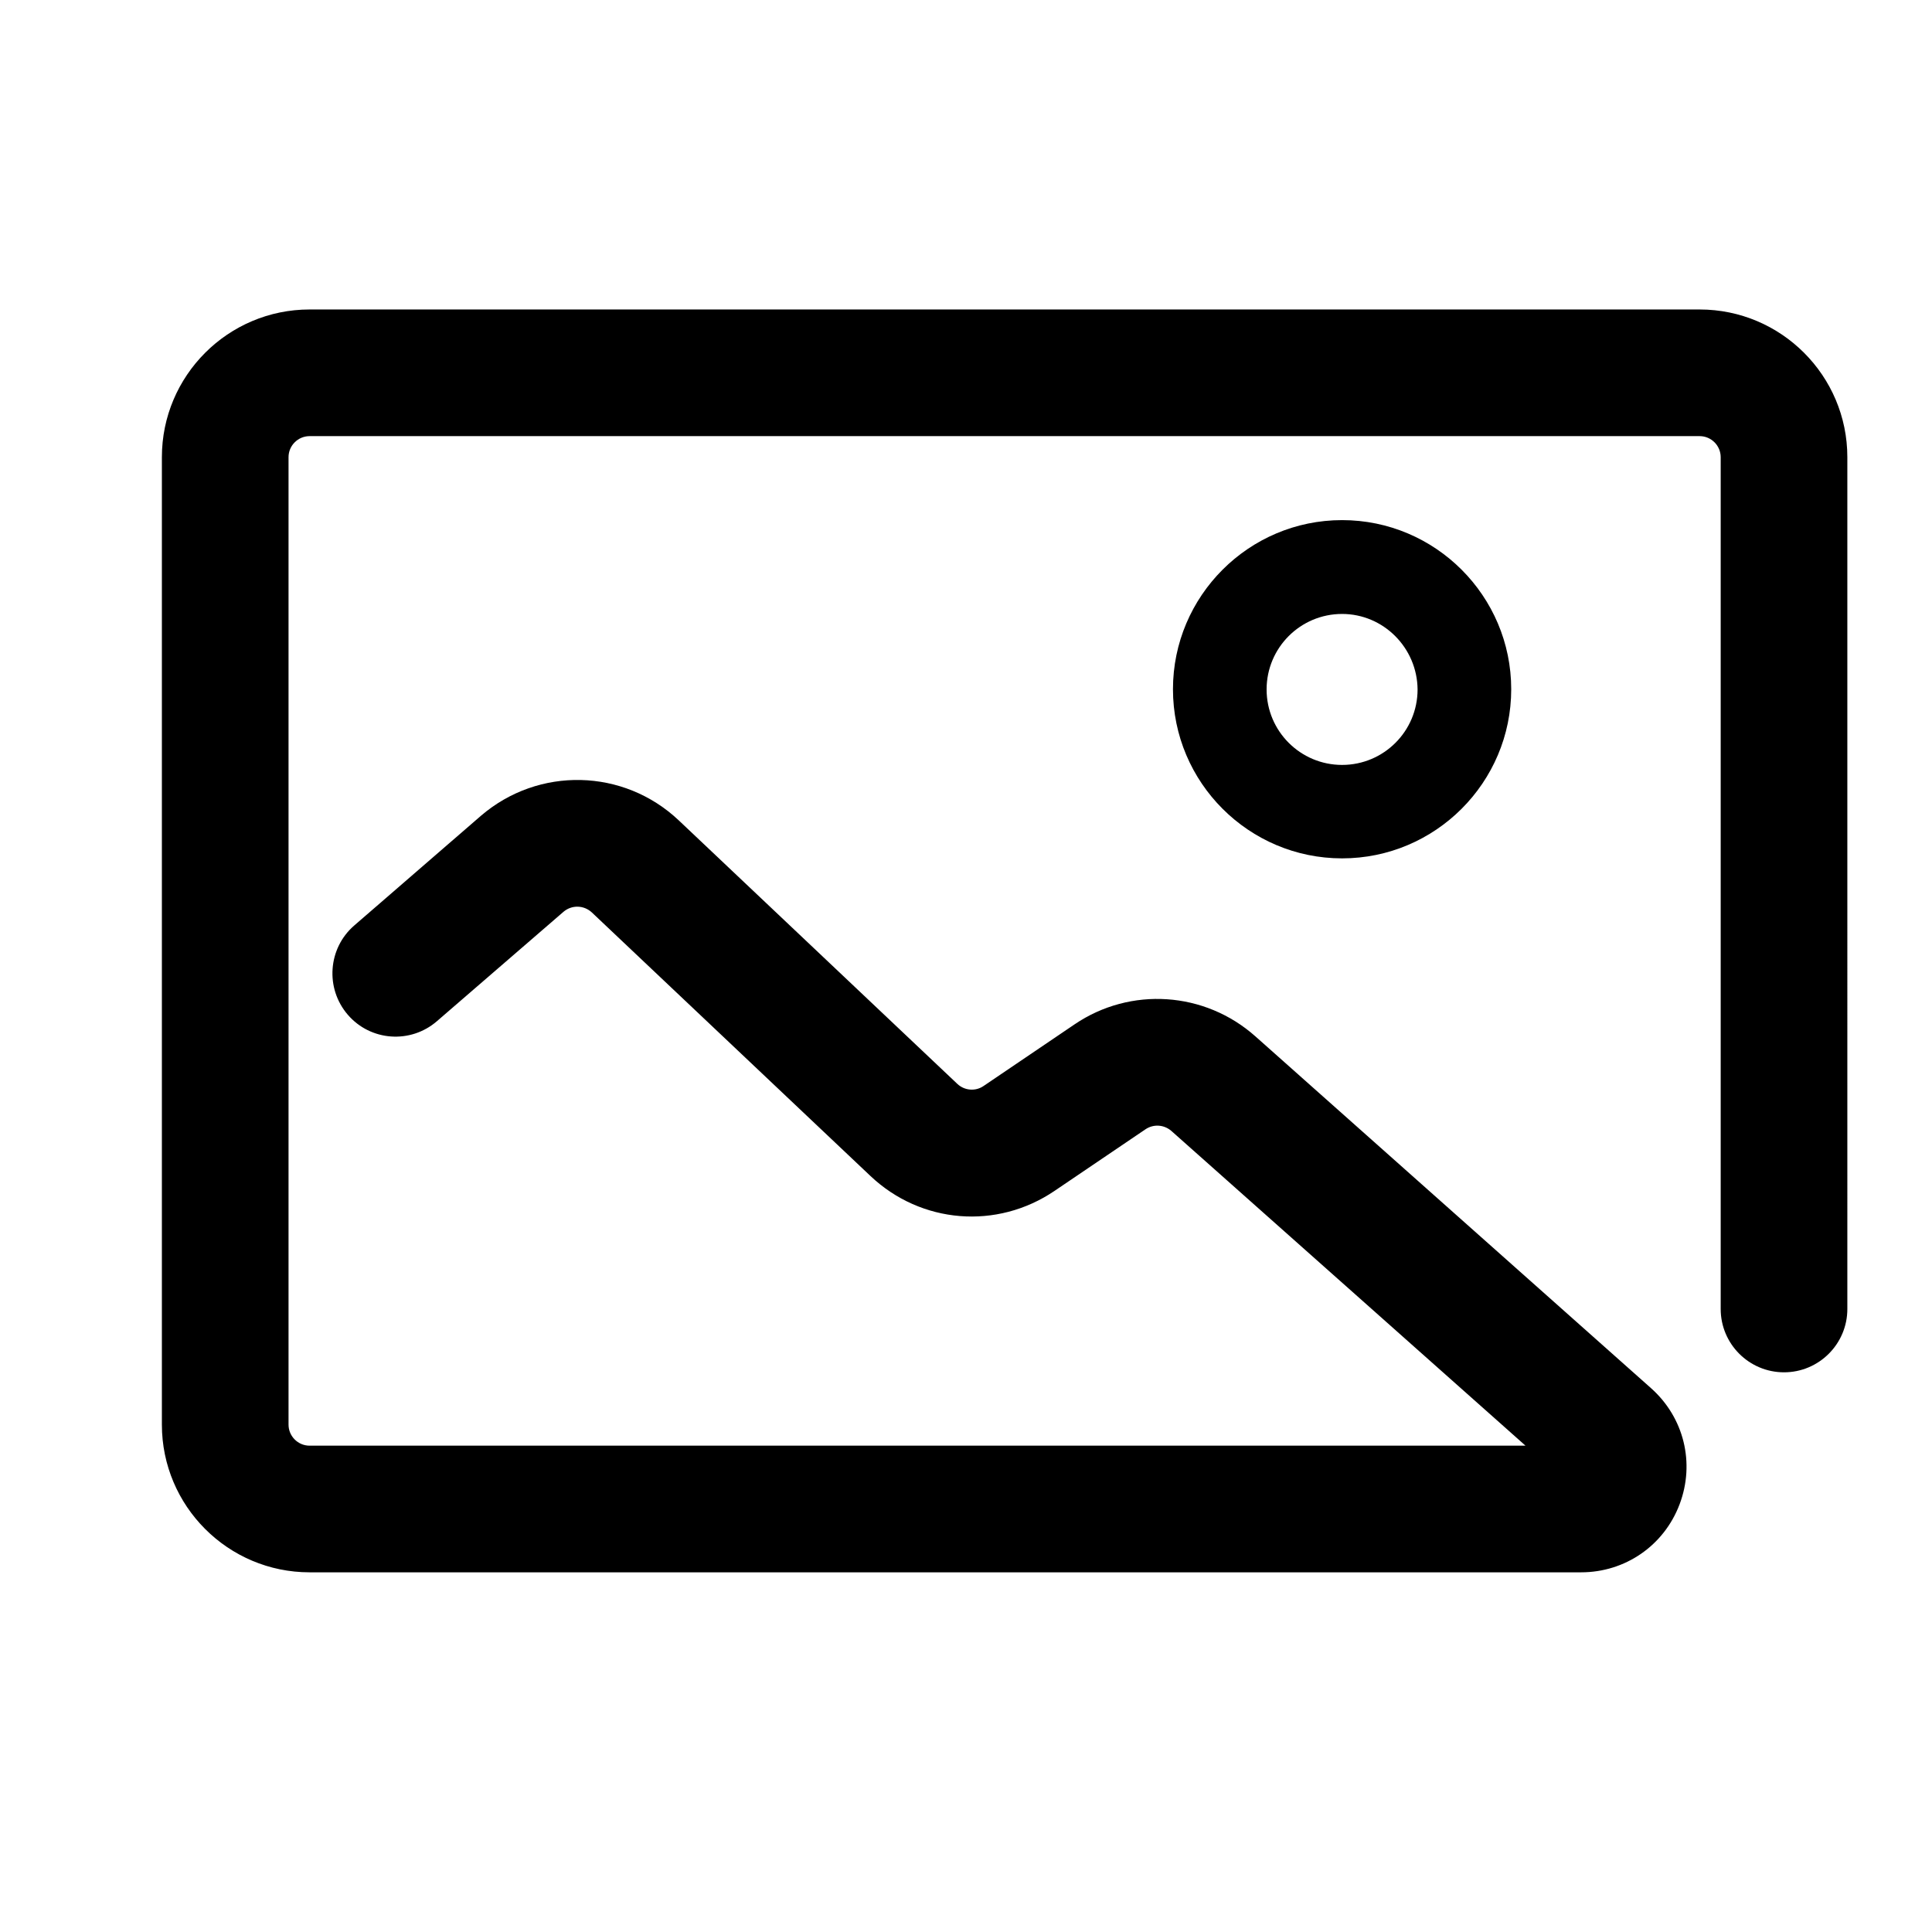 <?xml version="1.0" standalone="no"?><!DOCTYPE svg PUBLIC "-//W3C//DTD SVG 1.1//EN" "http://www.w3.org/Graphics/SVG/1.1/DTD/svg11.dtd"><svg t="1514173802910" class="icon" style="" viewBox="0 0 1024 1024" version="1.1" xmlns="http://www.w3.org/2000/svg" p-id="28719" xmlns:xlink="http://www.w3.org/1999/xlink" width="200" height="200"><defs><style type="text/css"></style></defs><path d="M900.848 164.032l-736.764 0c-43.183 0-78.281 35.099-78.281 78.281l0 512.767c0 43.183 35.099 78.281 78.281 78.281l673.935 0c23.331 0 43.899-14.121 52.187-36.02 8.289-21.898 2.354-46.048-15.145-61.602L665.39 549.299c-26.81-23.843-66.206-26.503-95.882-6.344l-48.197 32.643c-4.298 2.968-10.131 2.456-13.917-1.126L359.735 434.793c-29.164-27.526-74.188-28.652-104.784-2.456l-67.23 58.225c-13.917 12.075-15.452 33.257-3.377 47.276 12.075 14.019 33.257 15.554 47.276 3.377l67.127-58.02c4.4-3.684 10.744-3.479 14.94 0.409l147.66 139.678c26.81 25.377 67.025 28.652 97.621 7.879l48.197-32.643c4.298-2.865 9.824-2.456 13.712 0.921l187.67 166.795L164.084 766.235c-6.14 0-11.154-5.014-11.154-11.154L152.93 242.314c0-6.14 5.014-11.154 11.154-11.154l736.764 0c6.14 0 11.154 5.014 11.154 11.154l0 451.473c0 18.521 15.042 33.564 33.564 33.564s33.564-15.042 33.564-33.564L979.129 242.314C979.129 199.131 944.03 164.032 900.848 164.032z" p-id="28720"></path><path d="M621.696 365.312c0 49.425 40.215 89.64 89.64 89.64 49.425 0 89.64-40.215 89.64-89.64 0-49.425-40.215-89.64-89.64-89.64S621.696 315.888 621.696 365.312zM751.346 365.415c0 22.103-17.907 40.01-40.01 40.01-22.103 0-40.01-17.907-40.01-40.01 0-22.103 17.907-40.01 40.01-40.01C733.234 325.404 751.141 343.312 751.346 365.415z" p-id="28721"></path></svg>